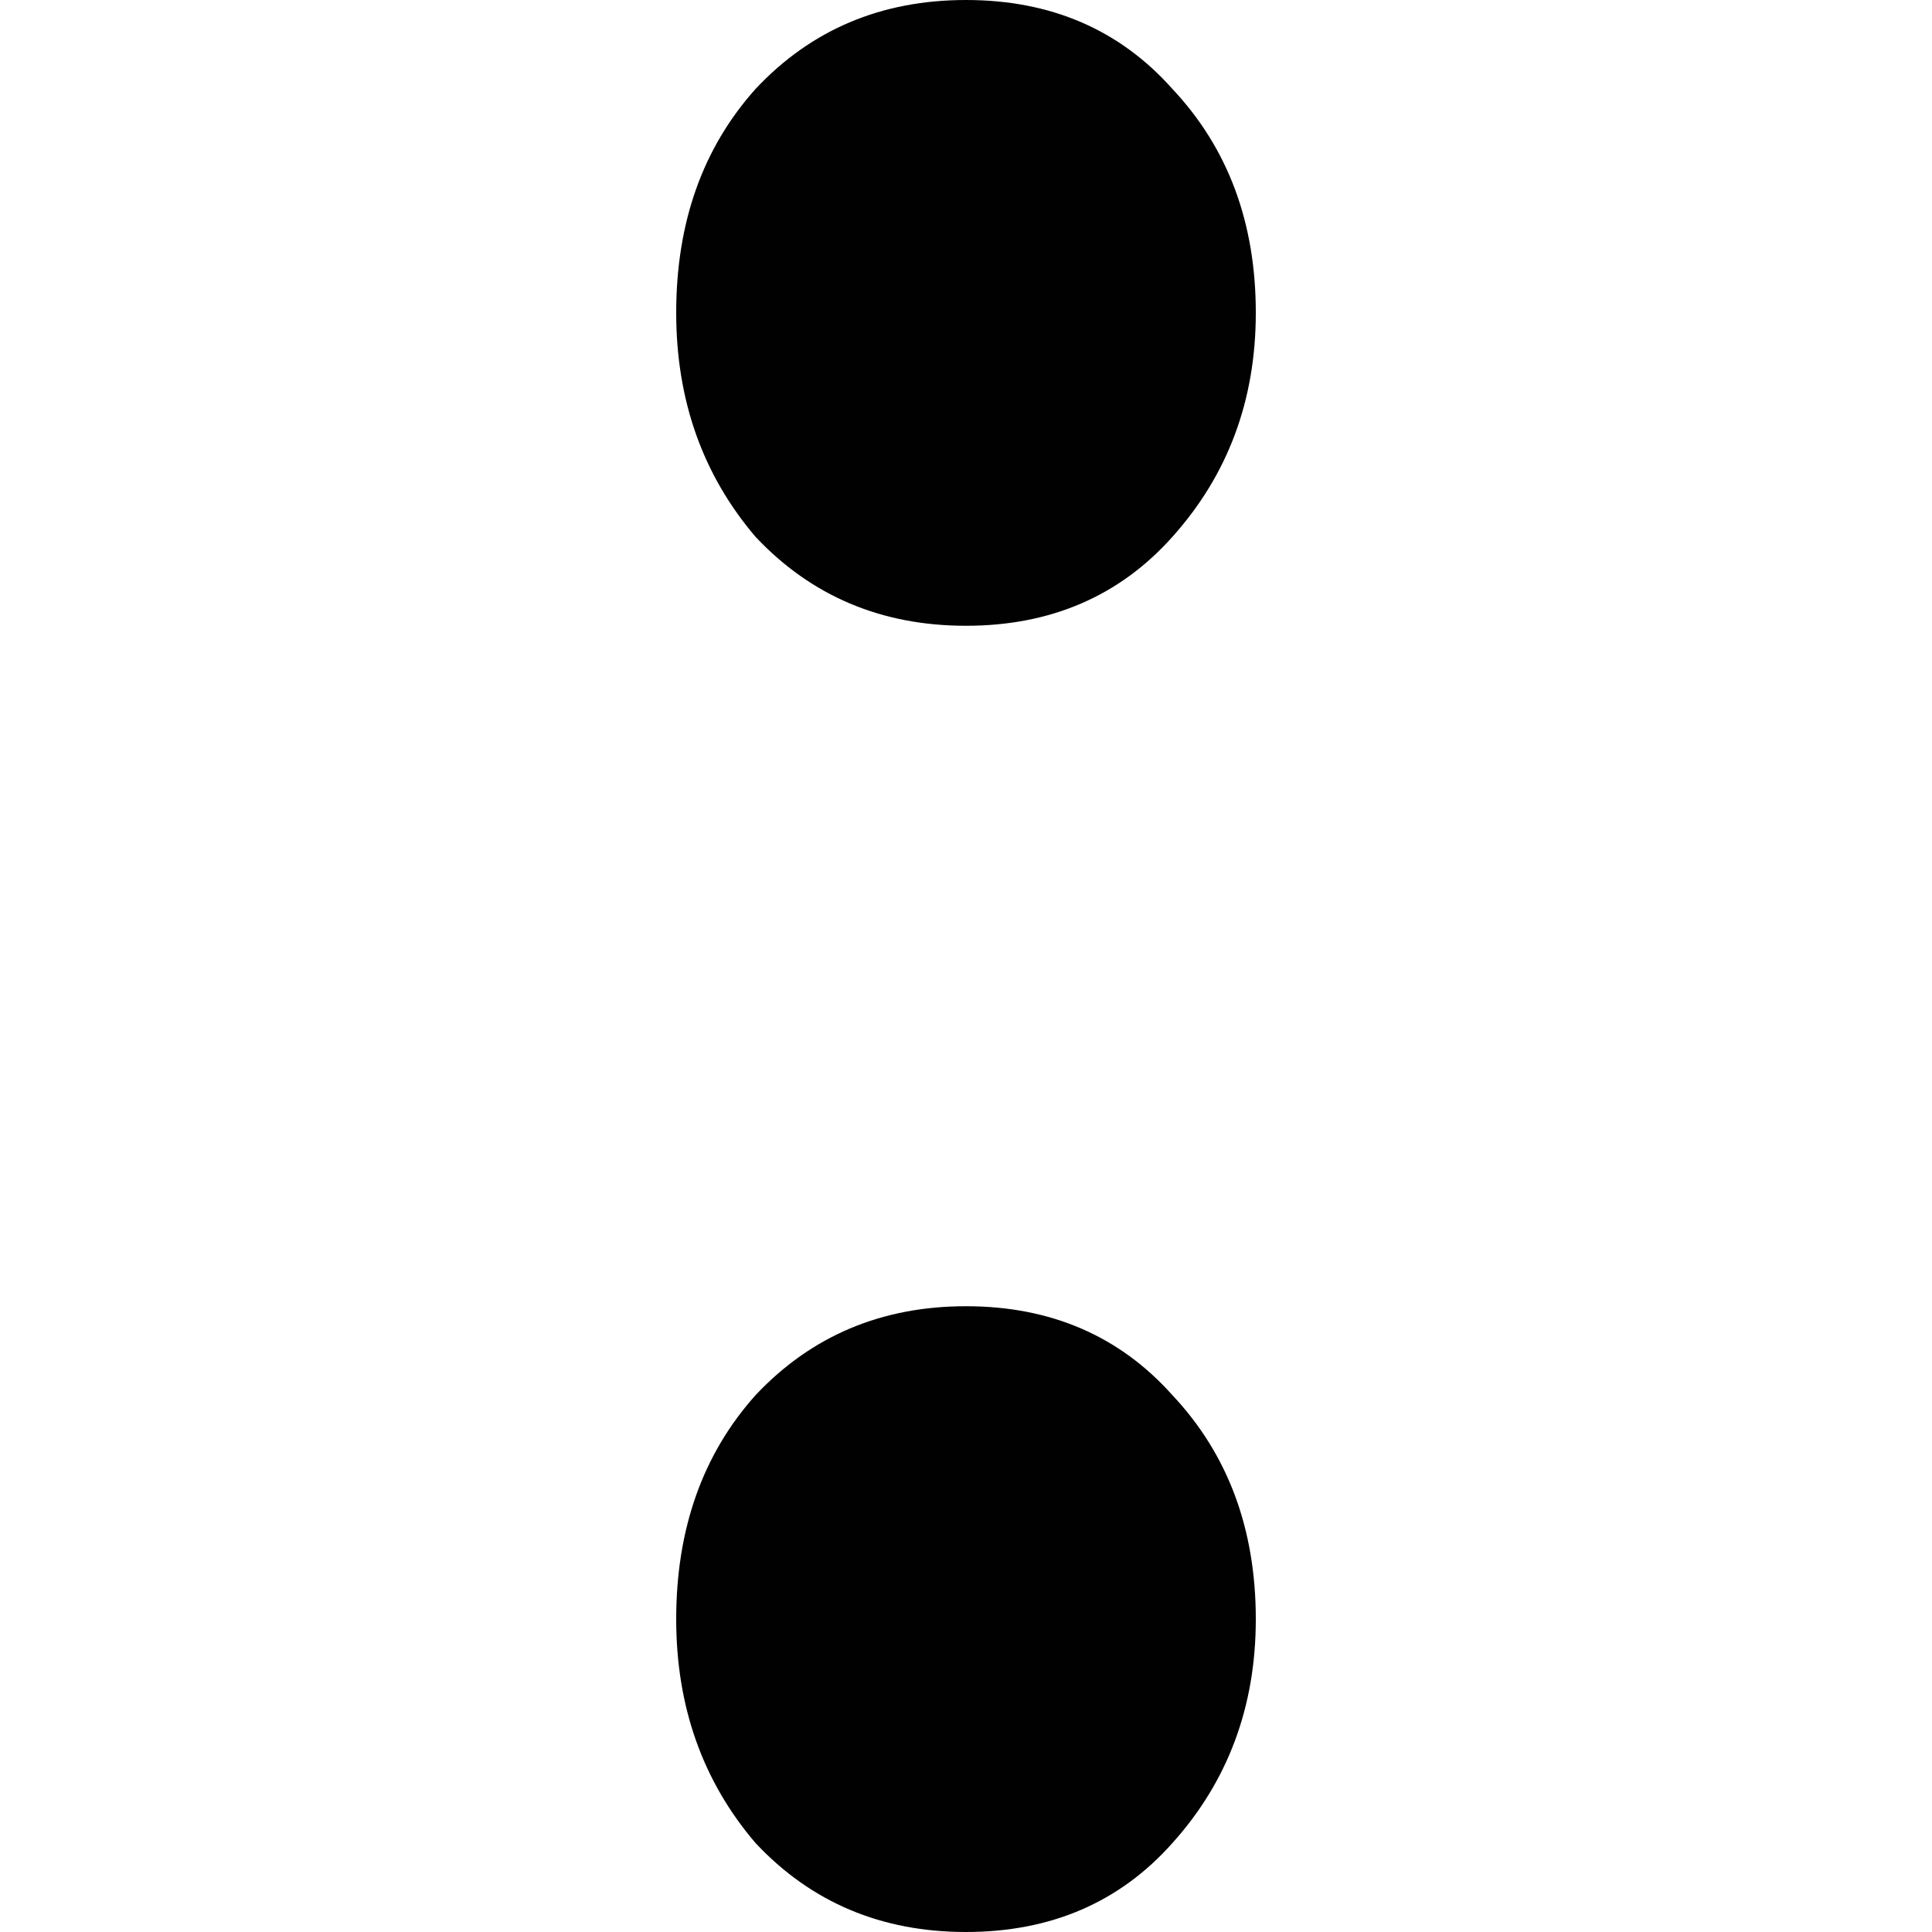 <svg width="10" height="10" viewBox="0 0 10 10" fill="none" xmlns="http://www.w3.org/2000/svg">
<path d="M5 10C4.562 10 4.199 9.847 3.911 9.54C3.637 9.22 3.5 8.833 3.5 8.381C3.5 7.914 3.637 7.527 3.911 7.221C4.199 6.915 4.562 6.761 5 6.761C5.438 6.761 5.795 6.915 6.068 7.221C6.356 7.527 6.5 7.914 6.5 8.381C6.5 8.833 6.356 9.22 6.068 9.54C5.795 9.847 5.438 10 5 10ZM5 3.239C4.562 3.239 4.199 3.085 3.911 2.779C3.637 2.458 3.5 2.071 3.5 1.619C3.5 1.152 3.637 0.766 3.911 0.46C4.199 0.153 4.562 0 5 0C5.438 0 5.795 0.153 6.068 0.46C6.356 0.766 6.5 1.152 6.5 1.619C6.5 2.071 6.356 2.458 6.068 2.779C5.795 3.085 5.438 3.239 5 3.239Z" fill="#010101"/>
</svg>
